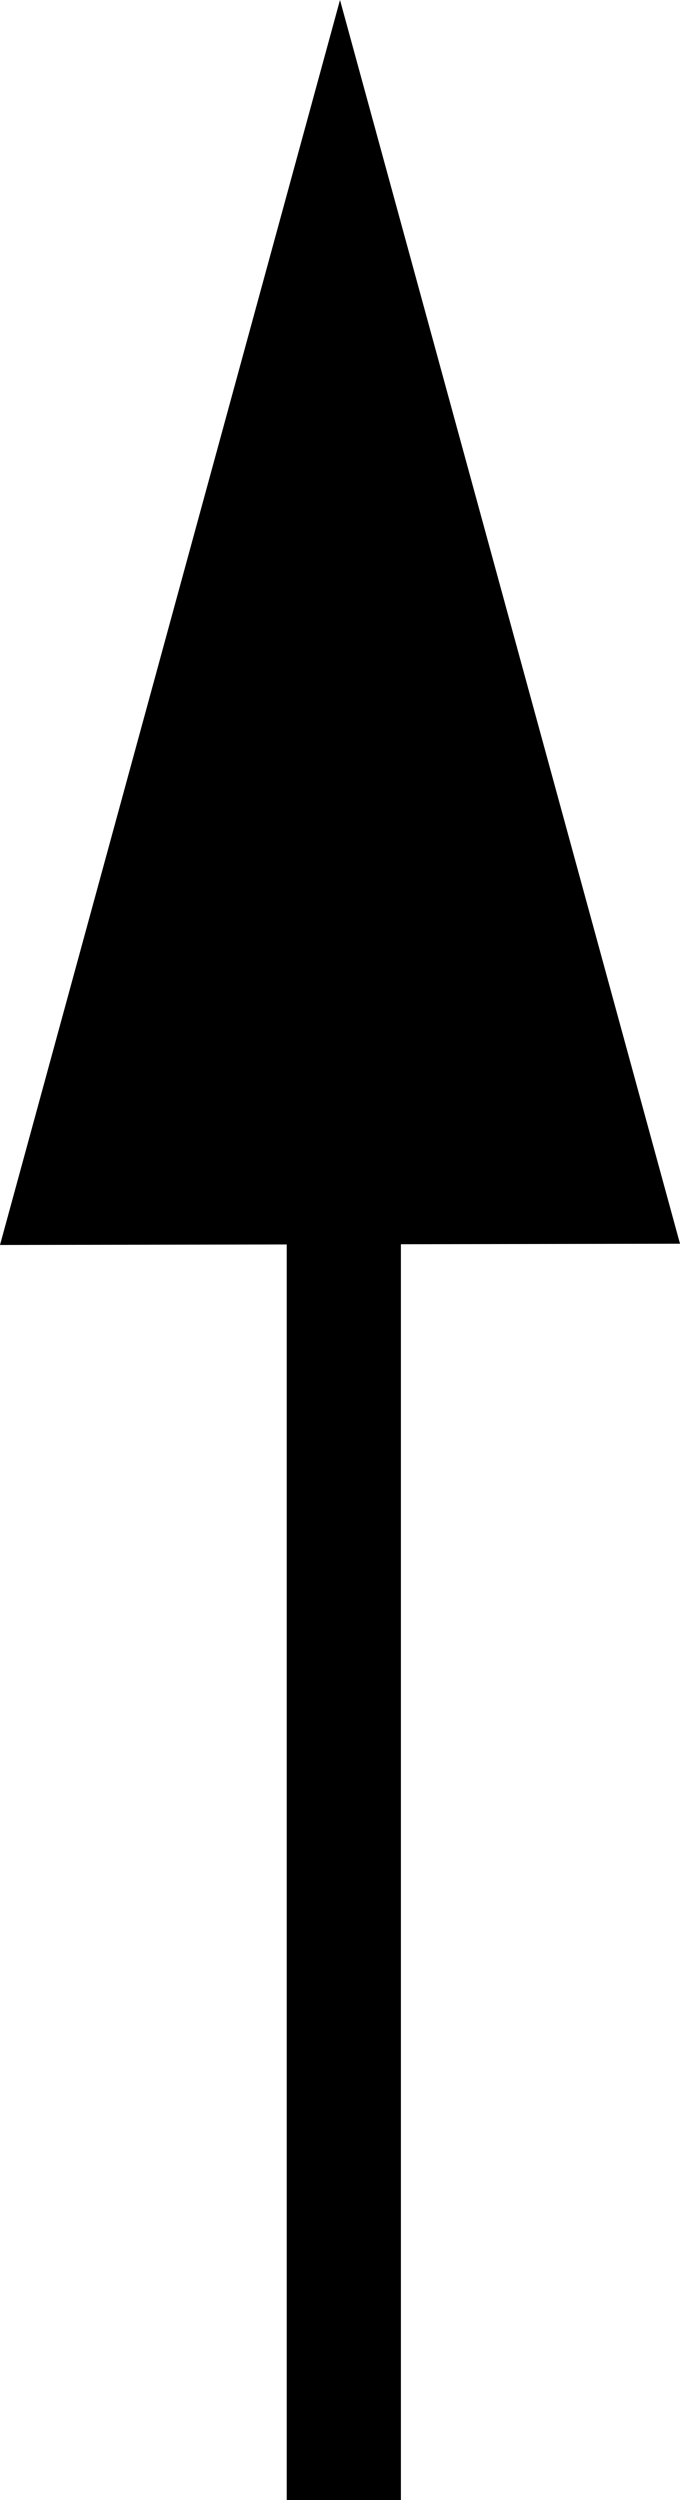 <?xml version="1.0" encoding="utf-8"?>
<!-- Generator: Adobe Illustrator 20.1.0, SVG Export Plug-In . SVG Version: 6.00 Build 0)  -->
<svg version="1.1" xmlns="http://www.w3.org/2000/svg" xmlns:xlink="http://www.w3.org/1999/xlink" x="0px" y="0px"
	 viewBox="0 0 53.6 197" style="enable-background:new 0 0 53.6 197;" xml:space="preserve">
<g id="Arrowhead_1_">
	<polygon id="Arrowhead" points="26.8,0 0,98.1 53.6,98 	"/>
</g>
<g>
	<rect x="22.6" y="98" width="9" height="99"/>
</g>
</svg>
